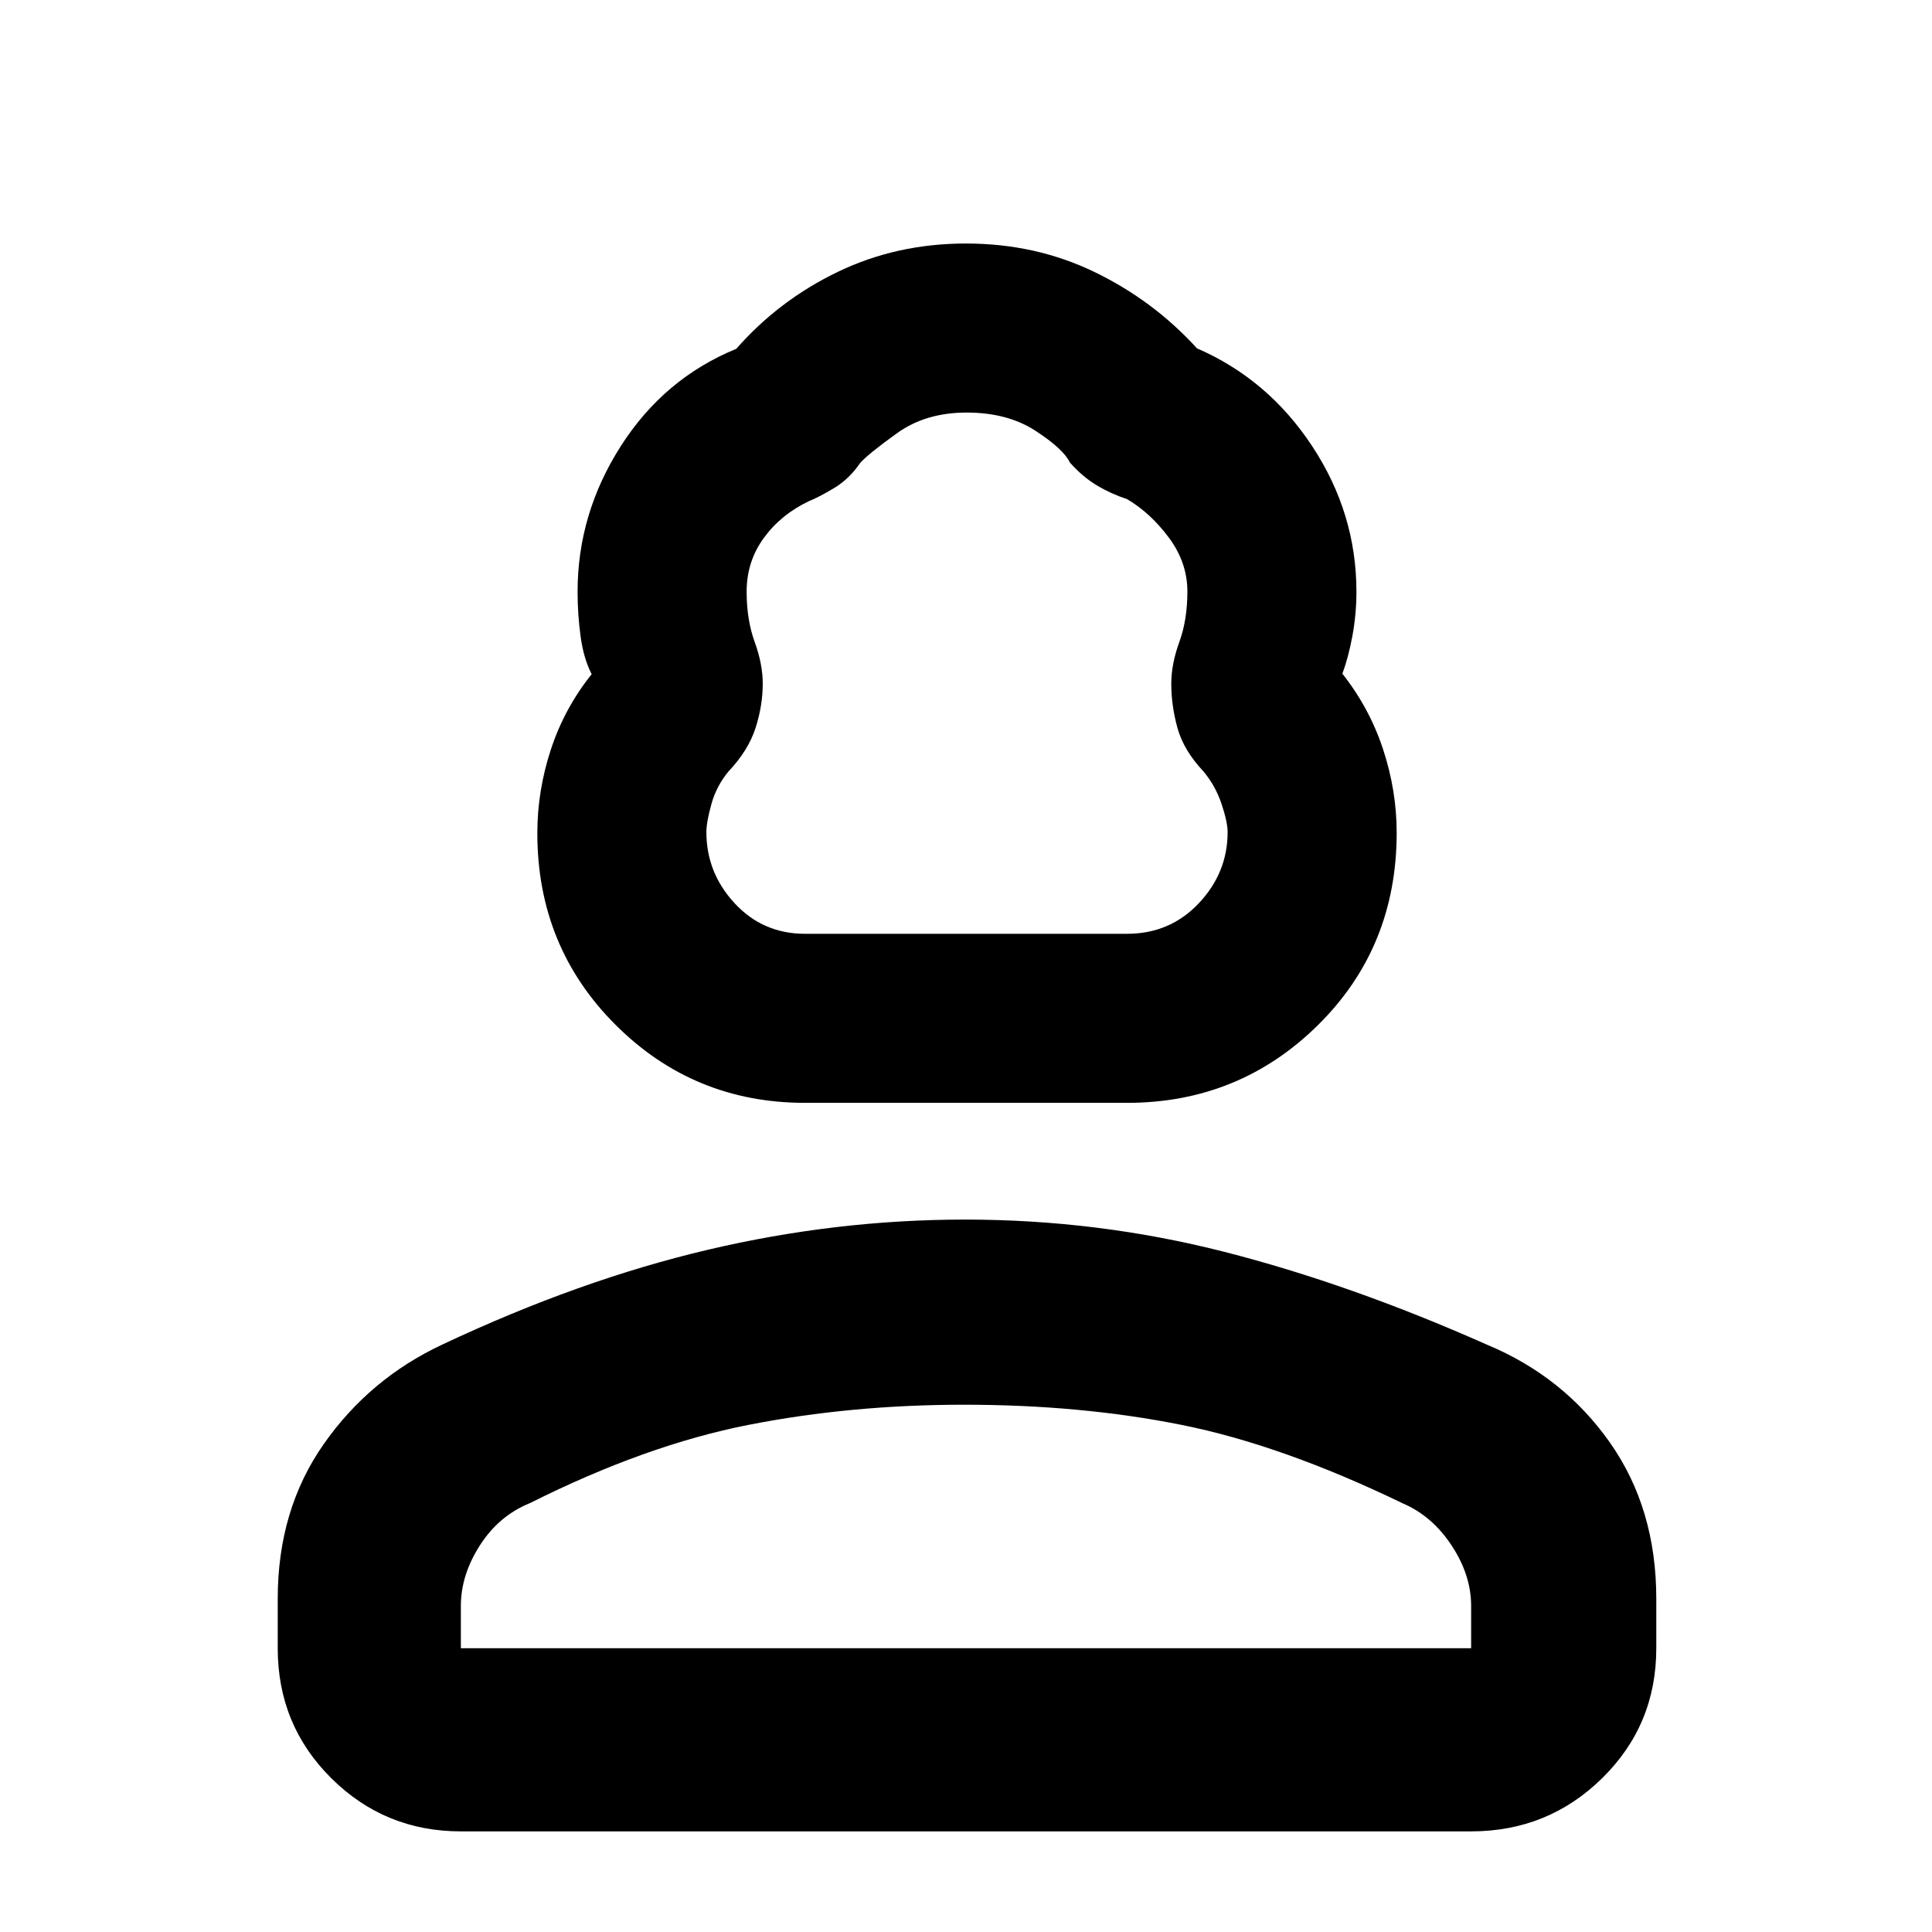 <svg xmlns="http://www.w3.org/2000/svg" height="48" viewBox="0 -960 960 960" width="48"><path d="M400-412q-55.33 0-94.17-38.8Q267-489.59 267-546.01q0-21.13 6.75-41.65Q280.5-608.17 294-625q-4-7.75-5.5-18.71T287-666q0-38.74 21.5-72.37t57.35-48.3q21.12-24.09 50.38-38.21Q445.49-839 480-839q34.51 0 63.77 14.12 29.26 14.12 51 37.97 35.34 15.33 57.28 48.66Q674-704.92 674-666q0 11.19-2 22t-5 18.73q13.5 17.1 20.25 37.61 6.75 20.52 6.75 41.42 0 56.98-39.12 95.61Q615.75-412 560-412H400Zm0-84h160q21.35 0 35.67-15.17Q610-526.34 610-546.56q0-4.9-3-13.92-3-9.01-9-16.2-9.83-10.44-12.92-21.58-3.08-11.13-3.08-22.05 0-9.69 4-20.69 4-11 4-25.05 0-14.45-9.2-26.8Q571.6-705.2 560-712q-7.87-2.57-14.94-6.79-7.06-4.21-13.42-11.35-3.16-6.72-17.09-15.79-13.92-9.07-34.24-9.07-20.31 0-34.54 10.23-14.23 10.22-18.32 14.77-5.45 8-12.95 12.5Q407-713 402-711q-13.92 6.6-22.46 18.3Q371-681 371-666.05q0 14.05 4 25.05t4 20.69q0 10.92-3.58 22.05-3.59 11.14-13.42 21.58-6 7.19-8.5 16.2-2.5 9.02-2.5 13.92 0 20.22 14.04 35.39Q379.08-496 400-496ZM138-141v-24.61q0-44.16 22.83-76.79Q183.66-275.04 220-292q68-32 131.72-47t127.77-15q65.97 0 128.74 16 62.77 16 130.69 46.19 37.91 15.78 61 48.56Q823-210.47 823-165.61V-141q0 38.15-26.89 64.57Q769.21-50 731-50H229q-37.8 0-64.4-26.43Q138-102.85 138-141Zm91 0h502v-21q0-15.35-9.7-30.06-9.7-14.71-24.3-20.94-60-29-110-39-49.99-10-108-10-56 0-107 10t-108.57 38.84q-15.48 6.24-24.95 21Q229-177.41 229-162v21Zm251 0Zm0-355Z"/></svg>